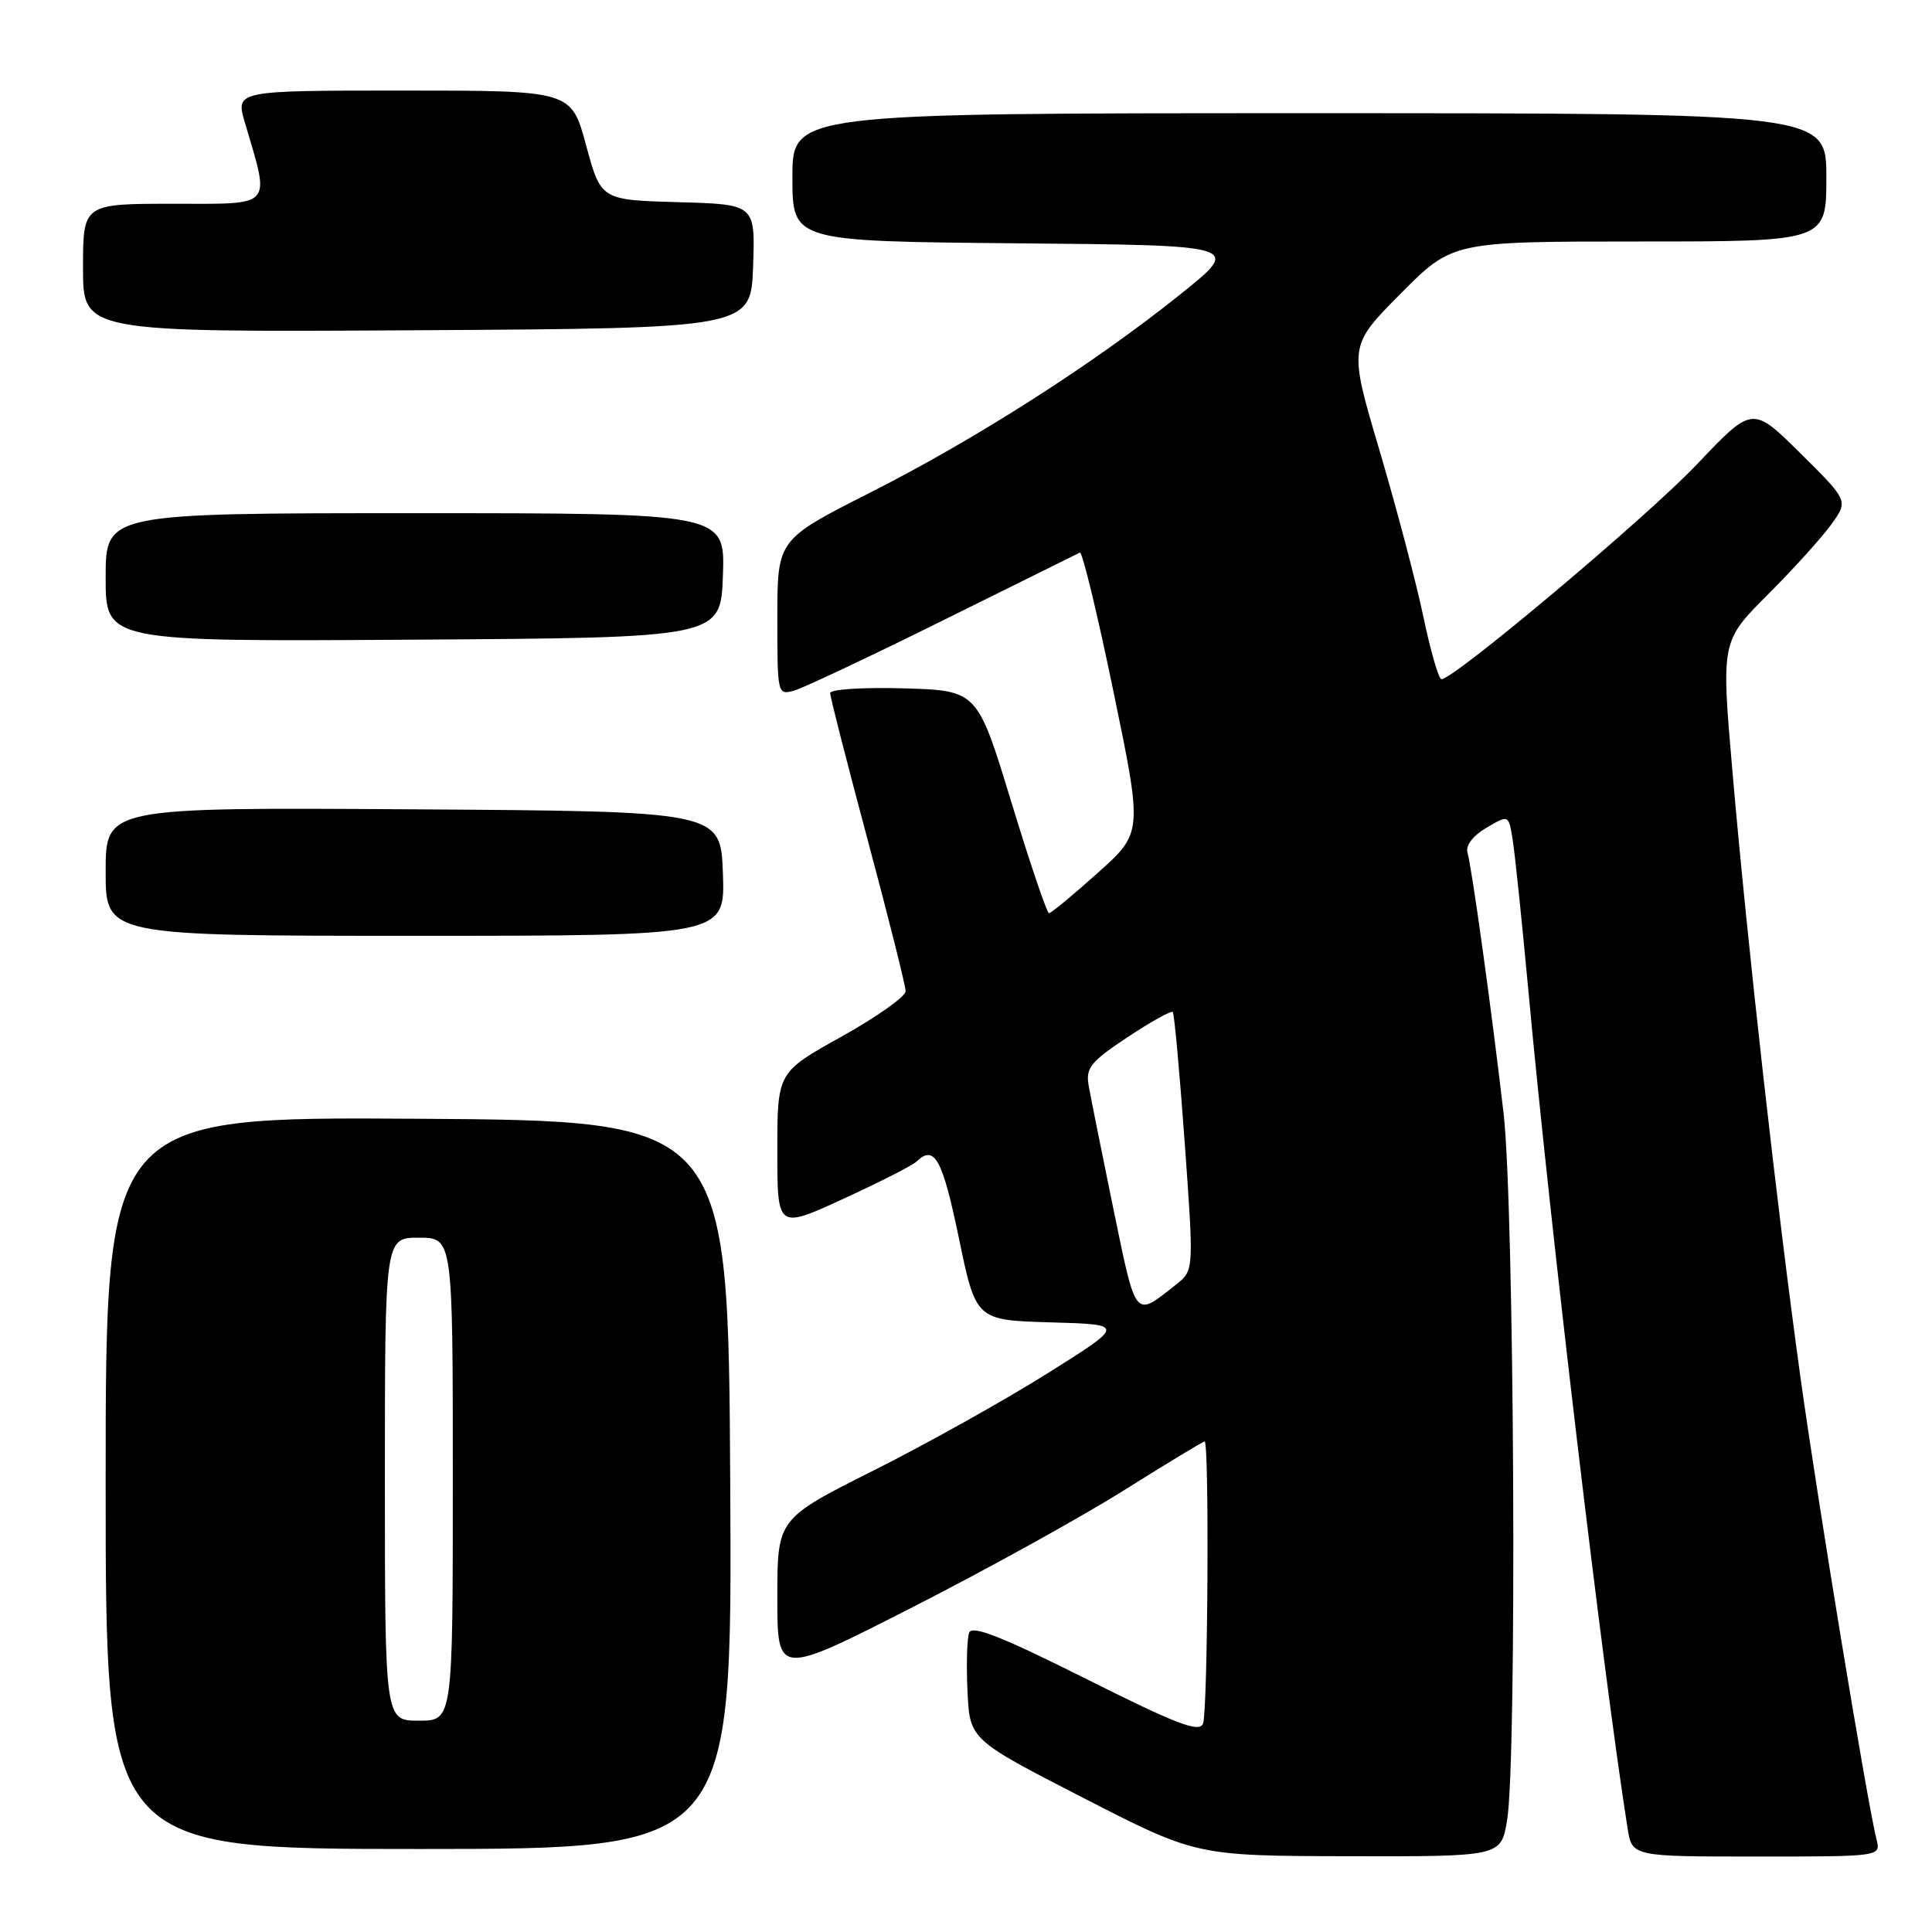 <?xml version="1.0" encoding="UTF-8" standalone="no"?>
<!DOCTYPE svg PUBLIC "-//W3C//DTD SVG 1.1//EN" "http://www.w3.org/Graphics/SVG/1.1/DTD/svg11.dtd" >
<svg xmlns="http://www.w3.org/2000/svg" xmlns:xlink="http://www.w3.org/1999/xlink" version="1.1" viewBox="0 0 256 256">
 <g >
 <path fill="currentColor"
d=" M 199.69 241.25 C 201.03 233.41 200.66 159.92 199.23 147.50 C 197.65 133.88 195.04 115.02 194.45 112.97 C 194.18 112.04 195.16 110.74 196.95 109.69 C 199.90 107.95 199.90 107.95 200.43 111.22 C 200.73 113.03 201.67 122.15 202.54 131.50 C 205.38 162.30 212.40 221.58 215.66 242.25 C 216.26 246.00 216.26 246.00 232.74 246.00 C 249.22 246.00 249.22 246.00 248.65 243.75 C 247.39 238.68 240.90 199.28 238.57 182.50 C 235.48 160.21 231.53 125.08 229.56 102.24 C 228.06 84.97 228.06 84.97 234.29 78.74 C 237.72 75.31 241.50 71.11 242.71 69.42 C 244.90 66.34 244.90 66.34 238.55 60.05 C 232.21 53.77 232.21 53.77 224.86 61.52 C 218.28 68.46 192.67 90.00 191.00 90.00 C 190.64 90.00 189.56 86.29 188.61 81.75 C 187.66 77.21 185.04 67.28 182.79 59.68 C 178.70 45.86 178.70 45.86 185.57 38.93 C 192.45 32.00 192.45 32.00 217.22 32.00 C 242.00 32.00 242.00 32.00 242.00 23.50 C 242.00 15.00 242.00 15.00 173.50 15.00 C 105.00 15.00 105.00 15.00 105.00 23.49 C 105.00 31.97 105.00 31.97 134.75 32.24 C 164.50 32.50 164.50 32.50 156.50 38.92 C 145.02 48.14 129.37 58.15 115.25 65.30 C 103.01 71.50 103.01 71.50 103.00 81.82 C 103.00 92.04 103.02 92.13 105.25 91.50 C 106.49 91.14 115.38 86.95 125.00 82.18 C 134.62 77.41 142.77 73.37 143.09 73.22 C 143.41 73.07 145.42 81.36 147.54 91.64 C 151.41 110.34 151.41 110.34 145.45 115.67 C 142.18 118.60 139.28 121.00 139.00 121.00 C 138.72 121.00 136.47 114.36 134.00 106.25 C 129.50 91.50 129.50 91.50 119.75 91.21 C 114.36 91.06 110.00 91.33 110.00 91.84 C 110.00 92.34 112.25 101.14 115.00 111.40 C 117.75 121.66 120.00 130.63 120.00 131.34 C 120.00 132.05 116.18 134.75 111.50 137.36 C 103.00 142.09 103.00 142.09 103.00 152.48 C 103.00 162.87 103.00 162.87 111.75 158.85 C 116.56 156.64 120.93 154.42 121.45 153.91 C 123.82 151.63 124.87 153.52 127.04 163.97 C 129.31 174.93 129.31 174.93 139.21 175.22 C 149.11 175.50 149.11 175.50 138.81 181.97 C 133.14 185.53 122.76 191.33 115.75 194.85 C 103.00 201.25 103.00 201.25 103.00 211.67 C 103.00 222.09 103.00 222.09 120.75 213.05 C 130.51 208.08 143.17 201.09 148.87 197.51 C 154.57 193.93 159.41 191.00 159.62 191.00 C 160.25 191.00 160.05 226.71 159.41 228.38 C 158.93 229.63 156.01 228.52 143.88 222.44 C 132.75 216.87 128.82 215.31 128.42 216.34 C 128.13 217.09 128.03 220.59 128.20 224.11 C 128.50 230.50 128.50 230.50 143.50 238.21 C 158.50 245.91 158.50 245.91 178.69 245.96 C 198.88 246.00 198.88 246.00 199.69 241.25 Z  M 96.76 196.75 C 96.50 148.50 96.50 148.50 55.25 148.24 C 14.00 147.98 14.00 147.98 14.00 196.49 C 14.00 245.00 14.00 245.00 55.51 245.00 C 97.02 245.00 97.02 245.00 96.76 196.75 Z  M 95.79 115.75 C 95.50 107.50 95.50 107.50 54.75 107.24 C 14.00 106.98 14.00 106.98 14.00 115.49 C 14.00 124.00 14.00 124.00 55.04 124.00 C 96.08 124.00 96.08 124.00 95.79 115.75 Z  M 95.79 76.25 C 96.08 68.00 96.08 68.00 55.04 68.00 C 14.00 68.00 14.00 68.00 14.00 76.51 C 14.00 85.02 14.00 85.02 54.75 84.76 C 95.50 84.50 95.50 84.50 95.79 76.25 Z  M 99.79 35.29 C 100.08 27.07 100.08 27.07 89.85 26.79 C 79.63 26.50 79.63 26.50 77.66 19.25 C 75.70 12.00 75.70 12.00 53.45 12.00 C 31.20 12.00 31.20 12.00 32.45 16.25 C 35.81 27.65 36.38 27.00 22.98 27.00 C 11.00 27.00 11.00 27.00 11.00 35.51 C 11.00 44.02 11.00 44.02 55.25 43.76 C 99.50 43.50 99.50 43.50 99.79 35.29 Z  M 147.53 160.19 C 145.98 152.66 144.51 145.30 144.25 143.83 C 143.85 141.50 144.51 140.68 149.41 137.43 C 152.50 135.38 155.19 133.88 155.40 134.10 C 155.60 134.32 156.31 142.11 156.98 151.42 C 158.20 168.34 158.20 168.34 155.85 170.20 C 150.27 174.61 150.59 174.98 147.53 160.19 Z  M 51.00 196.00 C 51.00 164.00 51.00 164.00 55.50 164.00 C 60.00 164.00 60.00 164.00 60.00 196.00 C 60.00 228.00 60.00 228.00 55.50 228.00 C 51.00 228.00 51.00 228.00 51.00 196.00 Z "/>
</g>
</svg>
